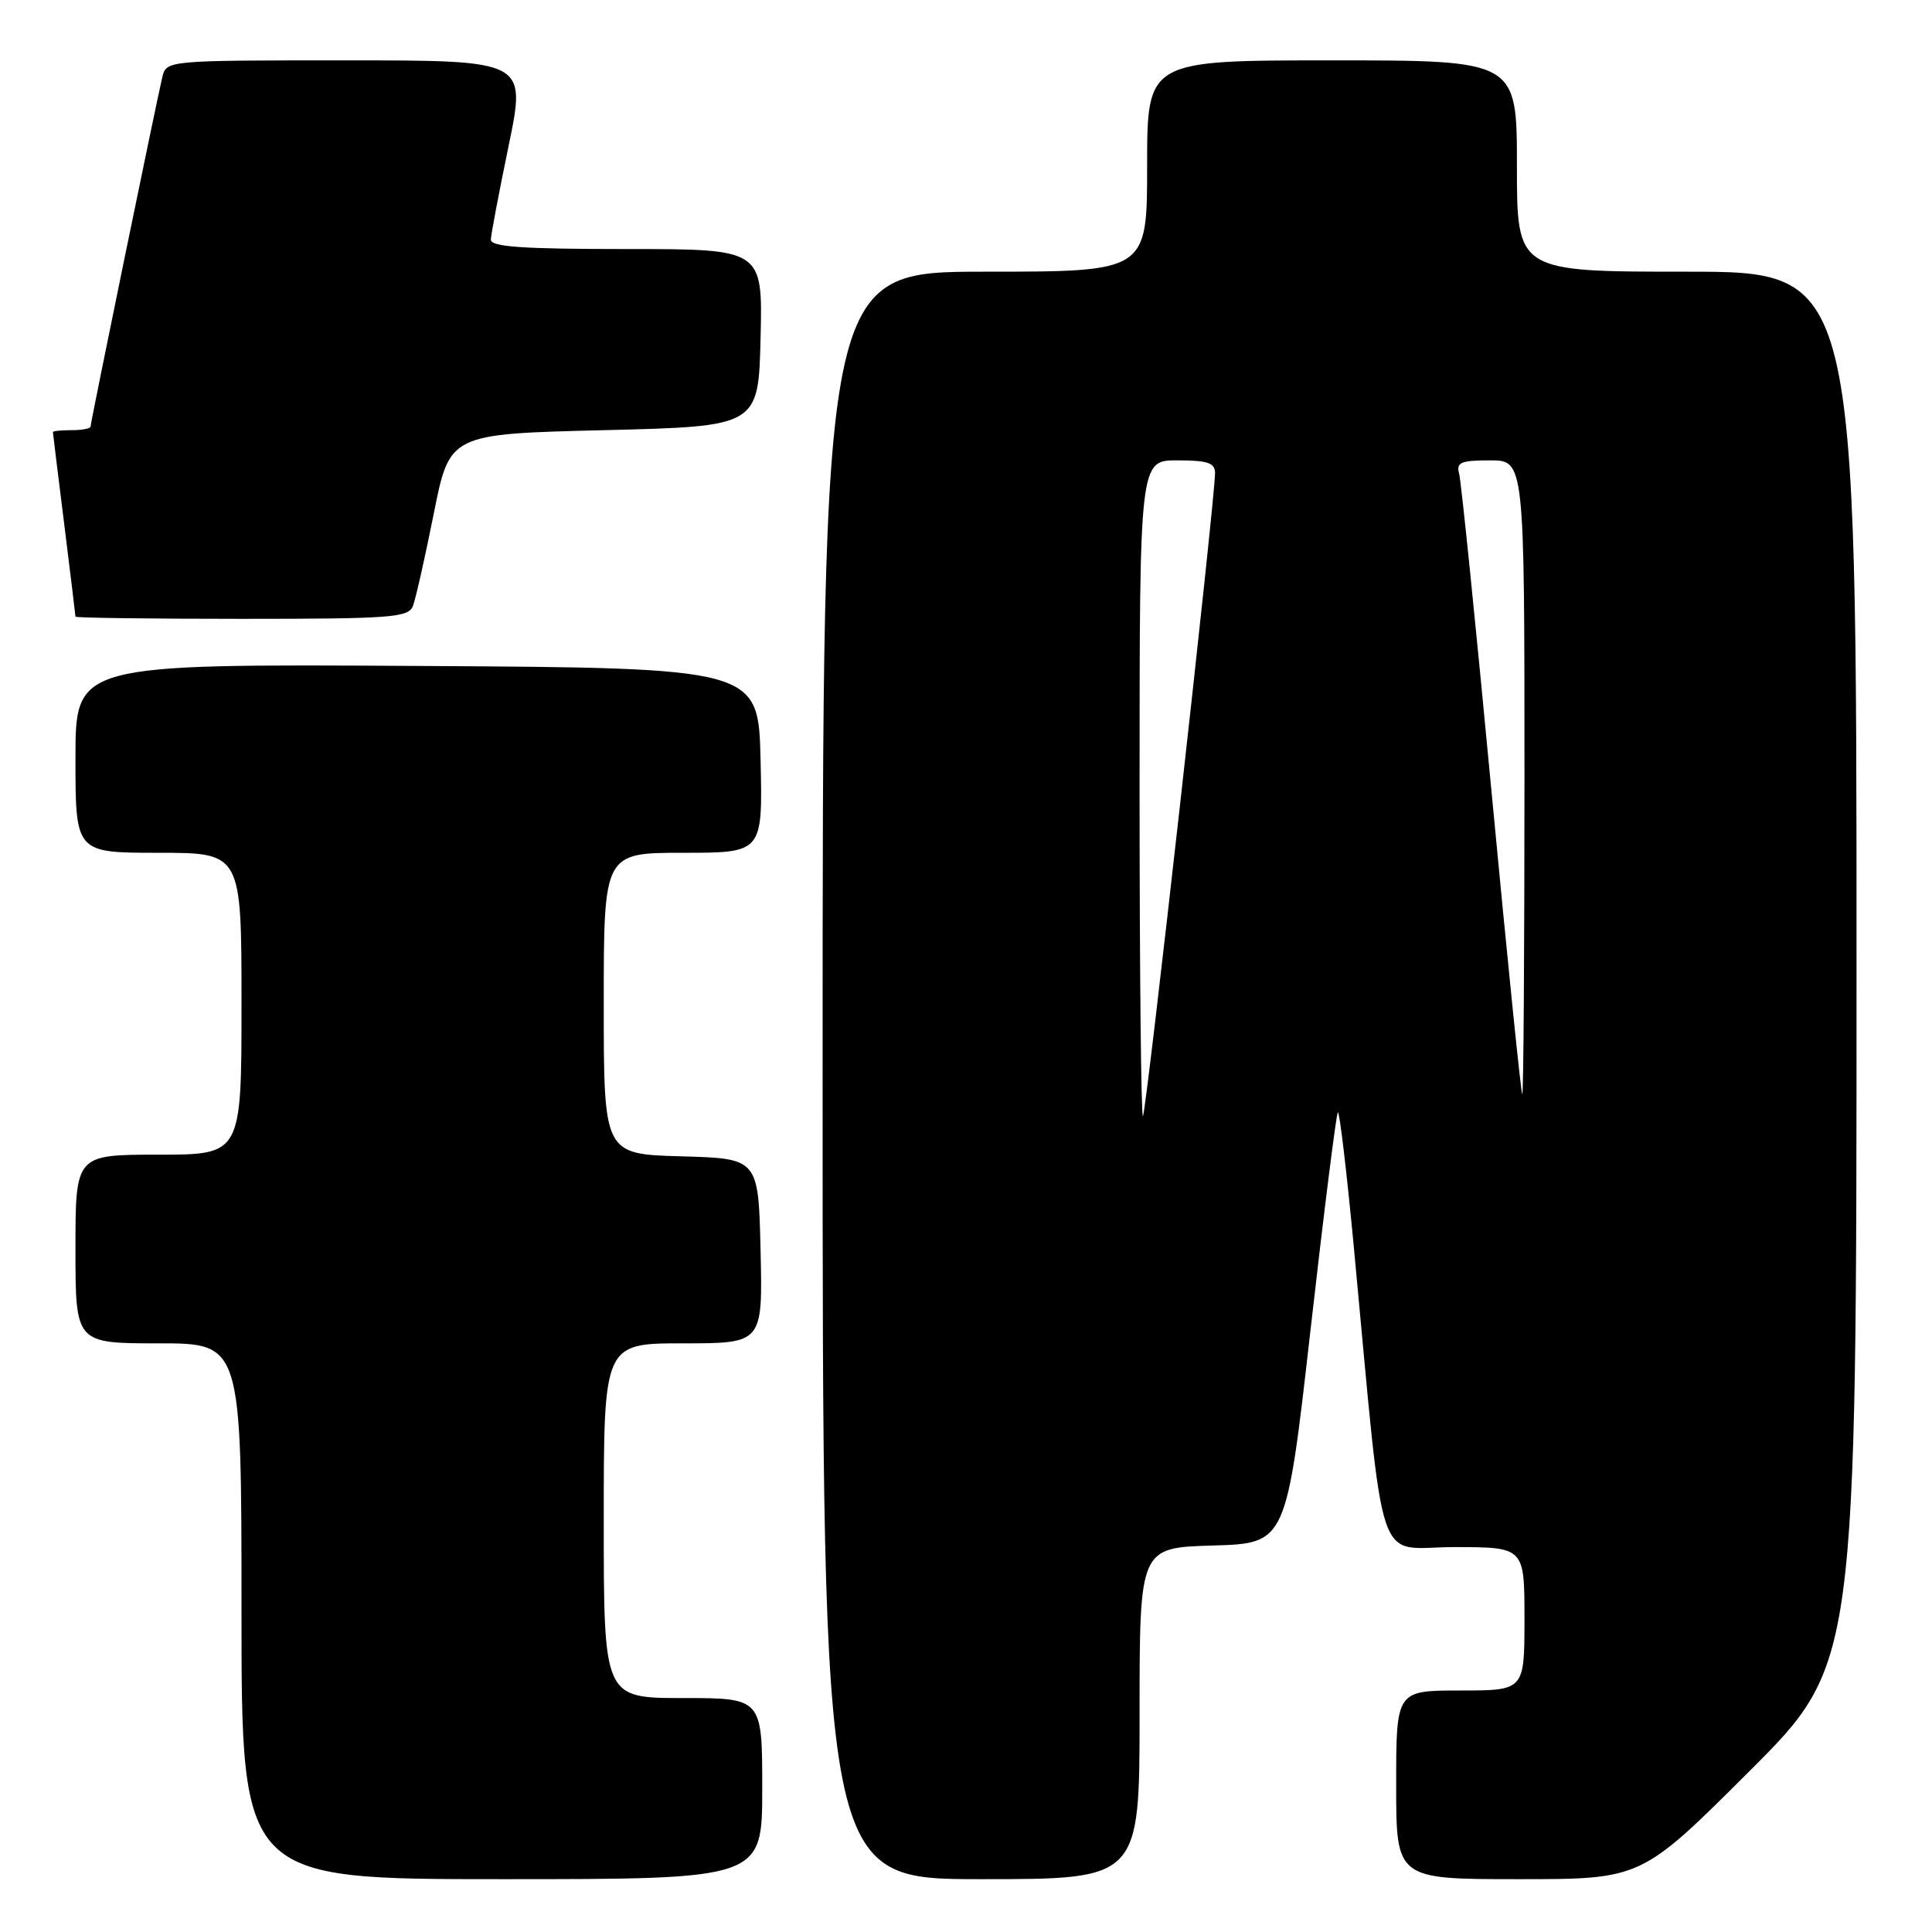 <?xml version="1.0" encoding="UTF-8" standalone="no"?>
<!DOCTYPE svg PUBLIC "-//W3C//DTD SVG 1.1//EN" "http://www.w3.org/Graphics/SVG/1.1/DTD/svg11.dtd" >
<svg xmlns="http://www.w3.org/2000/svg" xmlns:xlink="http://www.w3.org/1999/xlink" version="1.1" viewBox="0 0 256 256">
 <g >
 <path fill="currentColor"
d=" M 101.00 237.00 C 101.00 225.00 101.00 225.00 90.50 225.00 C 80.00 225.00 80.00 225.00 80.00 201.50 C 80.00 178.00 80.00 178.00 90.53 178.00 C 101.06 178.00 101.06 178.00 100.78 165.75 C 100.50 153.50 100.50 153.50 90.25 153.22 C 80.00 152.93 80.00 152.93 80.00 132.97 C 80.00 113.00 80.00 113.00 90.53 113.00 C 101.06 113.00 101.06 113.00 100.78 100.75 C 100.50 88.50 100.50 88.50 55.25 88.24 C 10.00 87.98 10.00 87.98 10.00 100.49 C 10.00 113.00 10.00 113.00 21.00 113.00 C 32.00 113.00 32.00 113.00 32.00 133.00 C 32.00 153.00 32.00 153.00 21.00 153.00 C 10.00 153.00 10.00 153.00 10.00 165.50 C 10.00 178.00 10.00 178.00 21.00 178.00 C 32.00 178.00 32.00 178.00 32.00 213.50 C 32.00 249.00 32.00 249.00 66.50 249.00 C 101.00 249.00 101.00 249.00 101.00 237.00 Z  M 151.00 227.04 C 151.00 205.07 151.00 205.07 160.72 204.79 C 170.44 204.50 170.44 204.50 173.66 176.14 C 175.43 160.54 177.06 147.61 177.27 147.39 C 177.49 147.18 178.44 155.22 179.39 165.25 C 183.56 209.42 182.08 205.00 192.65 205.00 C 202.00 205.00 202.00 205.00 202.00 214.50 C 202.00 224.00 202.00 224.00 193.50 224.00 C 185.00 224.00 185.00 224.00 185.00 236.50 C 185.00 249.00 185.00 249.00 201.24 249.00 C 217.47 249.00 217.47 249.00 231.74 234.76 C 246.00 220.53 246.00 220.53 246.00 128.26 C 246.00 36.00 246.00 36.00 223.50 36.00 C 201.00 36.00 201.00 36.00 201.00 22.00 C 201.00 8.00 201.00 8.00 176.50 8.00 C 152.00 8.00 152.00 8.00 152.00 22.00 C 152.00 36.00 152.00 36.00 130.50 36.00 C 109.00 36.00 109.00 36.00 109.00 142.50 C 109.00 249.00 109.00 249.00 130.00 249.00 C 151.00 249.00 151.00 249.00 151.00 227.04 Z  M 54.72 80.29 C 55.08 79.35 56.32 73.84 57.48 68.04 C 59.58 57.50 59.58 57.50 80.04 57.00 C 100.50 56.50 100.50 56.50 100.78 44.75 C 101.06 33.00 101.06 33.00 83.03 33.00 C 69.25 33.00 65.01 32.71 65.04 31.75 C 65.06 31.06 66.13 25.44 67.41 19.25 C 69.73 8.00 69.73 8.00 45.88 8.00 C 22.04 8.00 22.04 8.00 21.50 10.25 C 20.69 13.68 12.00 55.98 12.00 56.52 C 12.00 56.79 10.88 57.00 9.50 57.00 C 8.12 57.00 7.00 57.11 7.01 57.25 C 7.01 57.39 7.69 62.88 8.51 69.46 C 9.33 76.04 10.00 81.55 10.00 81.71 C 10.00 81.87 19.91 82.00 32.03 82.00 C 51.88 82.00 54.13 81.83 54.72 80.29 Z  M 151.00 104.67 C 151.00 61.00 151.00 61.00 156.00 61.00 C 160.04 61.00 161.00 61.33 161.00 62.70 C 161.00 66.13 151.88 147.45 151.45 147.89 C 151.20 148.13 151.00 128.68 151.00 104.67 Z  M 197.62 104.75 C 195.53 82.61 193.61 63.71 193.34 62.75 C 192.94 61.27 193.57 61.00 197.43 61.00 C 202.00 61.00 202.00 61.00 202.00 103.00 C 202.00 126.10 201.87 145.00 201.71 145.00 C 201.55 145.00 199.71 126.89 197.62 104.75 Z "/>
</g>
</svg>
